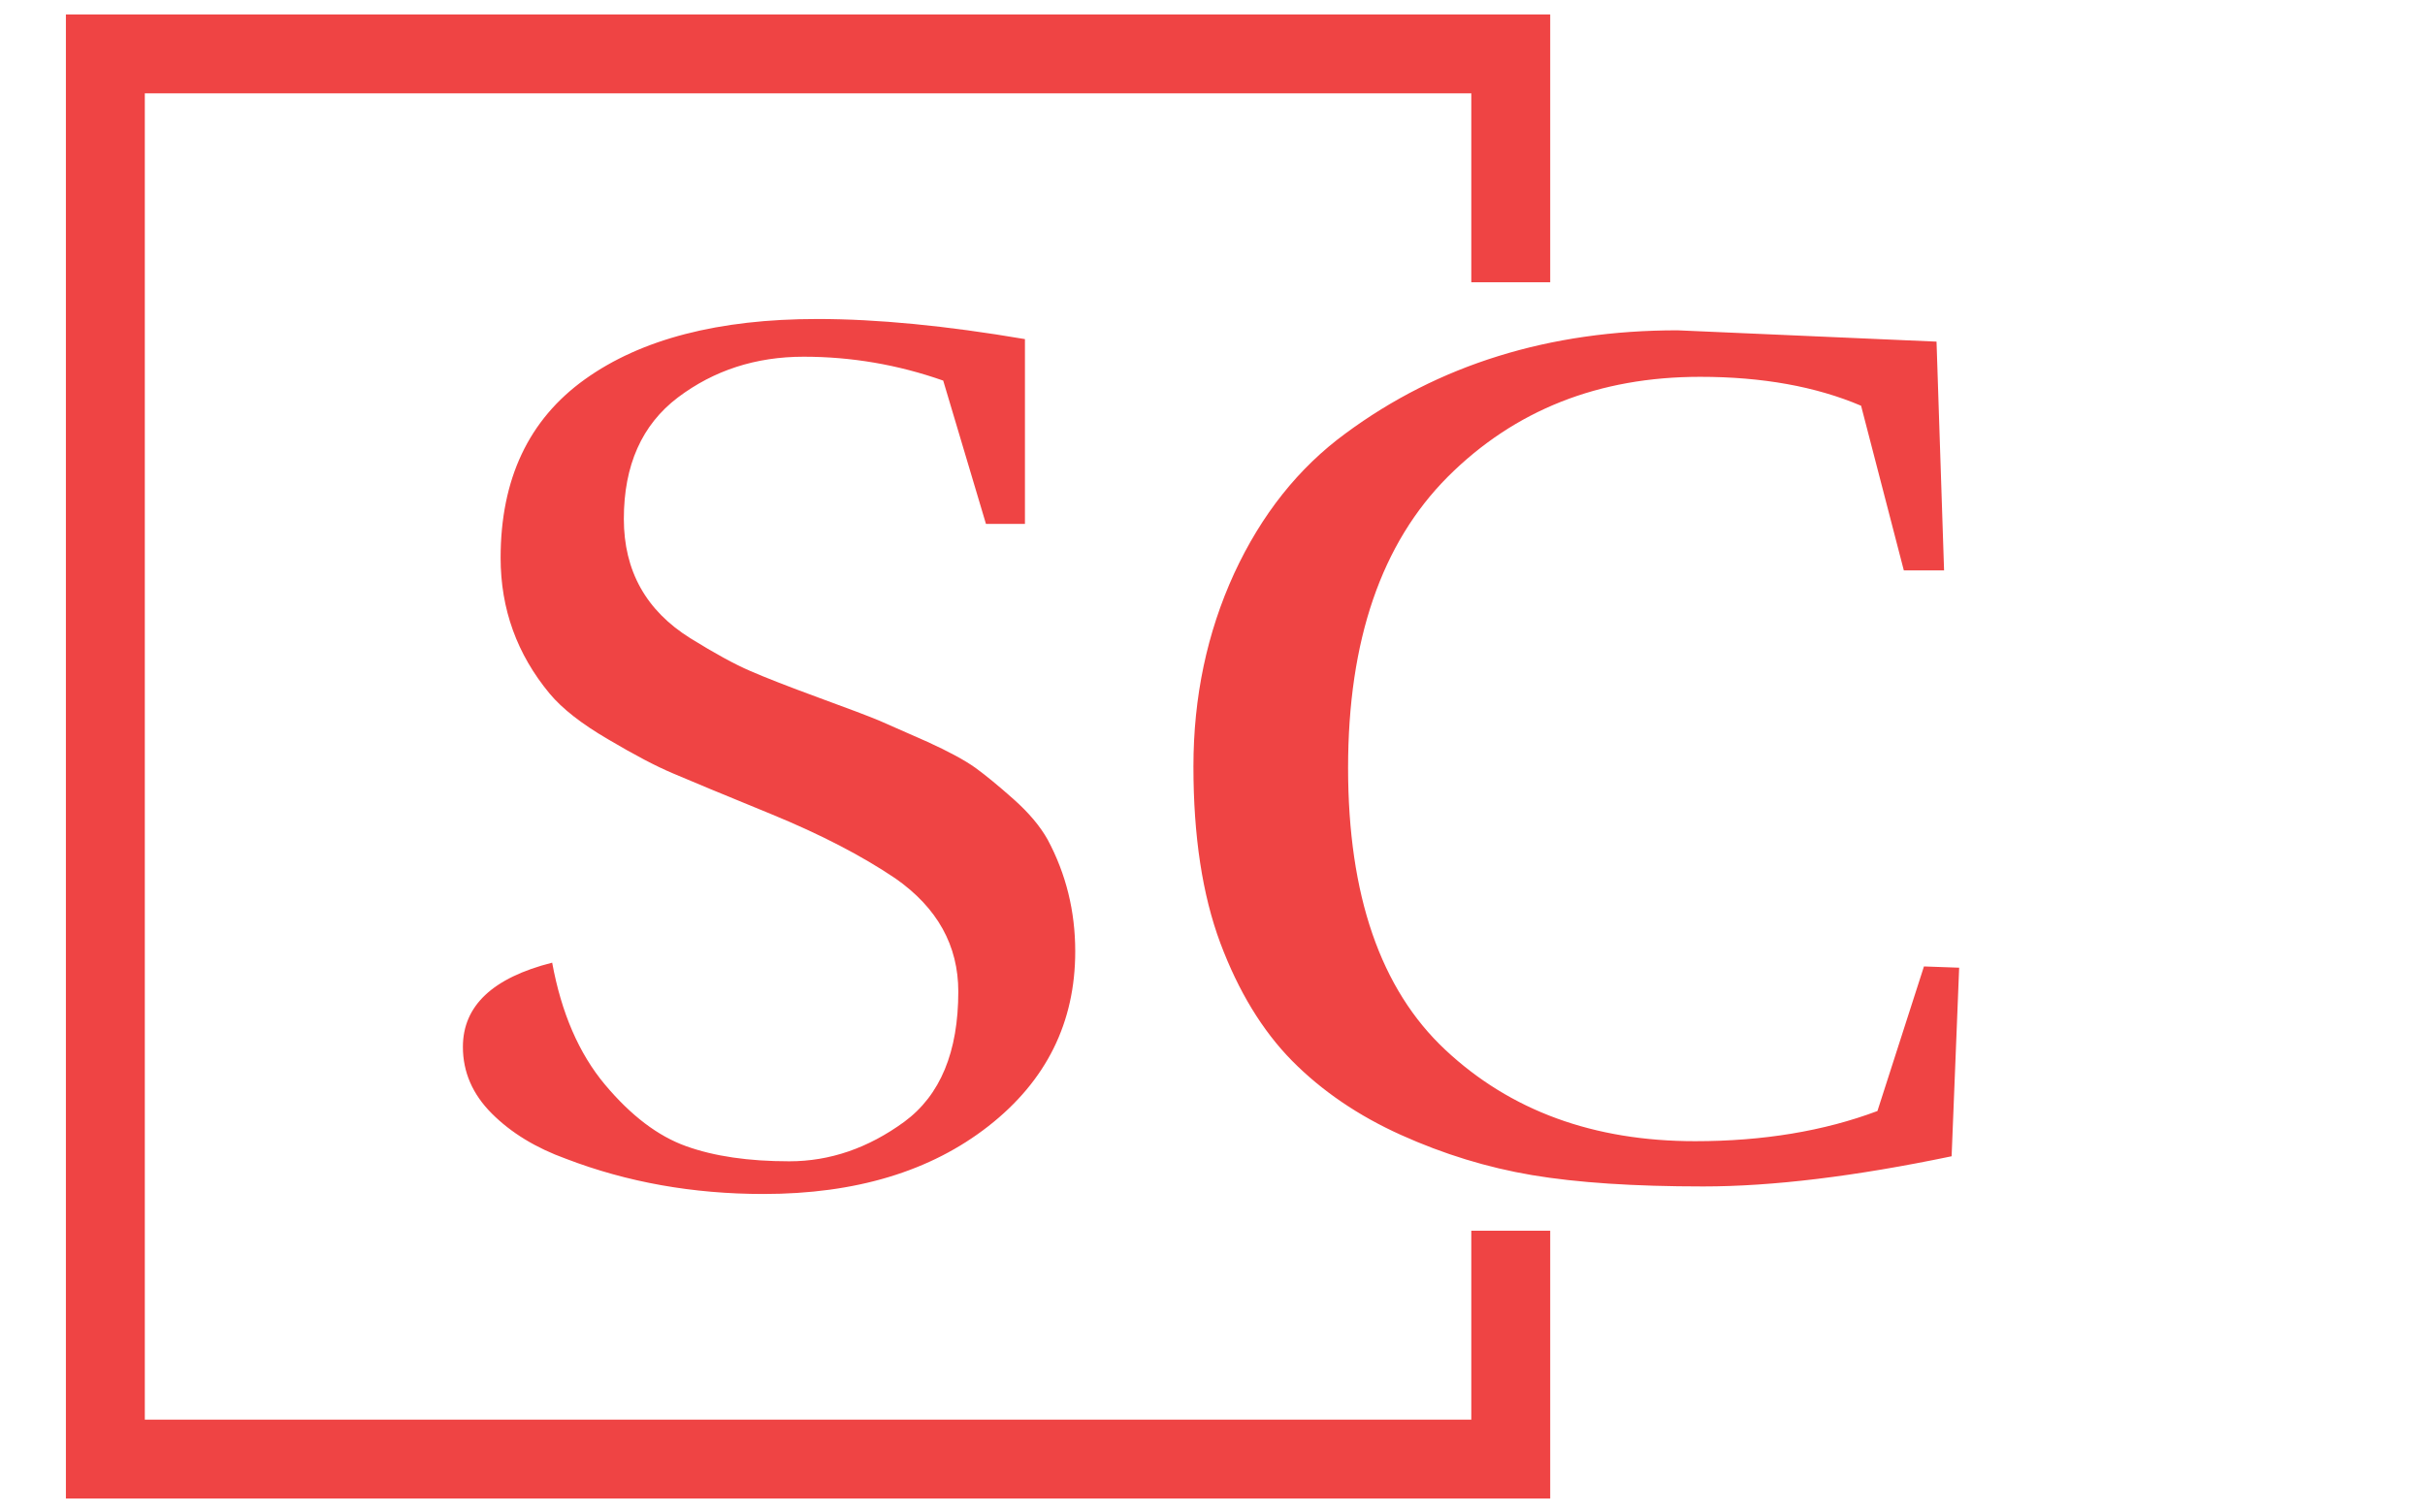 <svg xmlns="http://www.w3.org/2000/svg" version="1.1" xmlns:xlink="http://www.w3.org/1999/xlink" xmlns:svgjs="http://svgjs.dev/svgjs" width="2000" height="1247" viewBox="0 0 2000 1247"><g transform="matrix(1,0,0,1,-1.212,0.505)"><svg viewBox="0 0 396 247" data-background-color="#ffffff" preserveAspectRatio="xMidYMid meet" height="1247" width="2000" xmlns="http://www.w3.org/2000/svg" xmlns:xlink="http://www.w3.org/1999/xlink"><g id="tight-bounds" transform="matrix(1,0,0,1,0.24,-0.1)"><svg viewBox="0 0 395.52 247.2" height="247.2" width="395.52"><g><svg></svg></g><g><svg viewBox="0 0 395.52 247.2" height="247.2" width="395.52"><g transform="matrix(1,0,0,1,75.544,52.119)"><svg viewBox="0 0 244.431 142.962" height="142.962" width="244.431"><g><svg viewBox="0 0 244.431 142.962" height="142.962" width="244.431"><g><svg viewBox="0 0 244.431 142.962" height="142.962" width="244.431"><g><svg viewBox="0 0 244.431 142.962" height="142.962" width="244.431"><g><svg viewBox="0 0 244.431 142.962" height="142.962" width="244.431"><g><svg viewBox="0 0 244.431 142.962" height="142.962" width="244.431"><g transform="matrix(1,0,0,1,0,0)"><svg width="244.431" viewBox="1.95 -34.2 59.5 34.8" height="142.962" data-palette-color="#ef4444"><path d="M22.75-26.05L21.05-31.75Q18.35-32.7 15.5-32.7 12.65-32.7 10.5-31.08 8.35-29.45 8.35-26.25L8.35-26.25Q8.35-23.15 11-21.5L11-21.5Q12.45-20.6 13.38-20.2 14.3-19.8 16.07-19.15 17.85-18.5 18.5-18.23 19.15-17.95 20.43-17.38 21.7-16.8 22.33-16.35 22.95-15.9 23.85-15.1 24.75-14.3 25.2-13.5L25.2-13.5Q26.3-11.45 26.3-9.05L26.3-9.05Q26.3-4.8 22.85-2.1 19.4 0.6 13.9 0.6L13.9 0.6Q9.7 0.6 6.05-0.8L6.05-0.8Q4.25-1.45 3.1-2.6 1.95-3.75 1.95-5.25L1.95-5.25Q1.95-7.7 5.5-8.6L5.5-8.6Q6.05-5.6 7.6-3.75 9.15-1.9 10.83-1.3 12.5-0.7 14.93-0.7 17.35-0.7 19.5-2.27 21.65-3.85 21.65-7.45L21.65-7.45Q21.65-10.2 19.15-11.95L19.15-11.95Q17.15-13.3 14.23-14.5 11.3-15.7 10.3-16.13 9.3-16.55 7.73-17.48 6.15-18.4 5.4-19.3L5.4-19.3Q3.45-21.65 3.45-24.7L3.45-24.7Q3.45-29.4 6.8-31.8 10.15-34.2 16.05-34.2L16.05-34.2Q19.6-34.2 24.3-33.4L24.3-33.4 24.3-26.05 22.75-26.05ZM50.25-33.75L50.25-33.75Q50.25-33.75 60.55-33.3L60.55-33.3 60.85-24.2 59.25-24.2 57.55-30.75Q54.85-31.9 51.15-31.9L51.15-31.9Q45.1-31.9 41.12-27.93 37.15-23.95 37.15-16.35 37.15-8.75 41.02-5.13 44.9-1.5 50.95-1.5L50.95-1.5Q55-1.5 58.2-2.7L58.2-2.7 60.05-8.45 61.45-8.4 61.15-0.9Q55.4 0.3 51.27 0.3 47.15 0.3 44.47-0.15 41.8-0.6 39.25-1.75 36.7-2.9 34.92-4.7 33.15-6.5 32.07-9.38 31-12.25 31-16.4 31-20.55 32.62-24.08 34.25-27.6 37.05-29.65L37.05-29.65Q42.6-33.75 50.25-33.75Z" opacity="1" transform="matrix(1,0,0,1,0,0)" fill="#ef4444" class="undefined-text-0" data-fill-palette-color="primary" id="text-0"></path></svg></g></svg></g></svg></g></svg></g></svg></g></svg></g></svg></g><path d="M253.169 46.119L253.169 2.36 10.689 2.36 10.689 244.84 253.169 244.84 253.169 201.081 240.277 201.081 240.277 231.948 23.581 231.948 23.581 15.252 240.277 15.252 240.277 46.119Z" fill="#ef4444" stroke="transparent" data-fill-palette-color="primary"></path></svg></g><defs></defs></svg><rect width="395.52" height="247.2" fill="none" stroke="none" visibility="hidden"></rect></g></svg></g></svg>